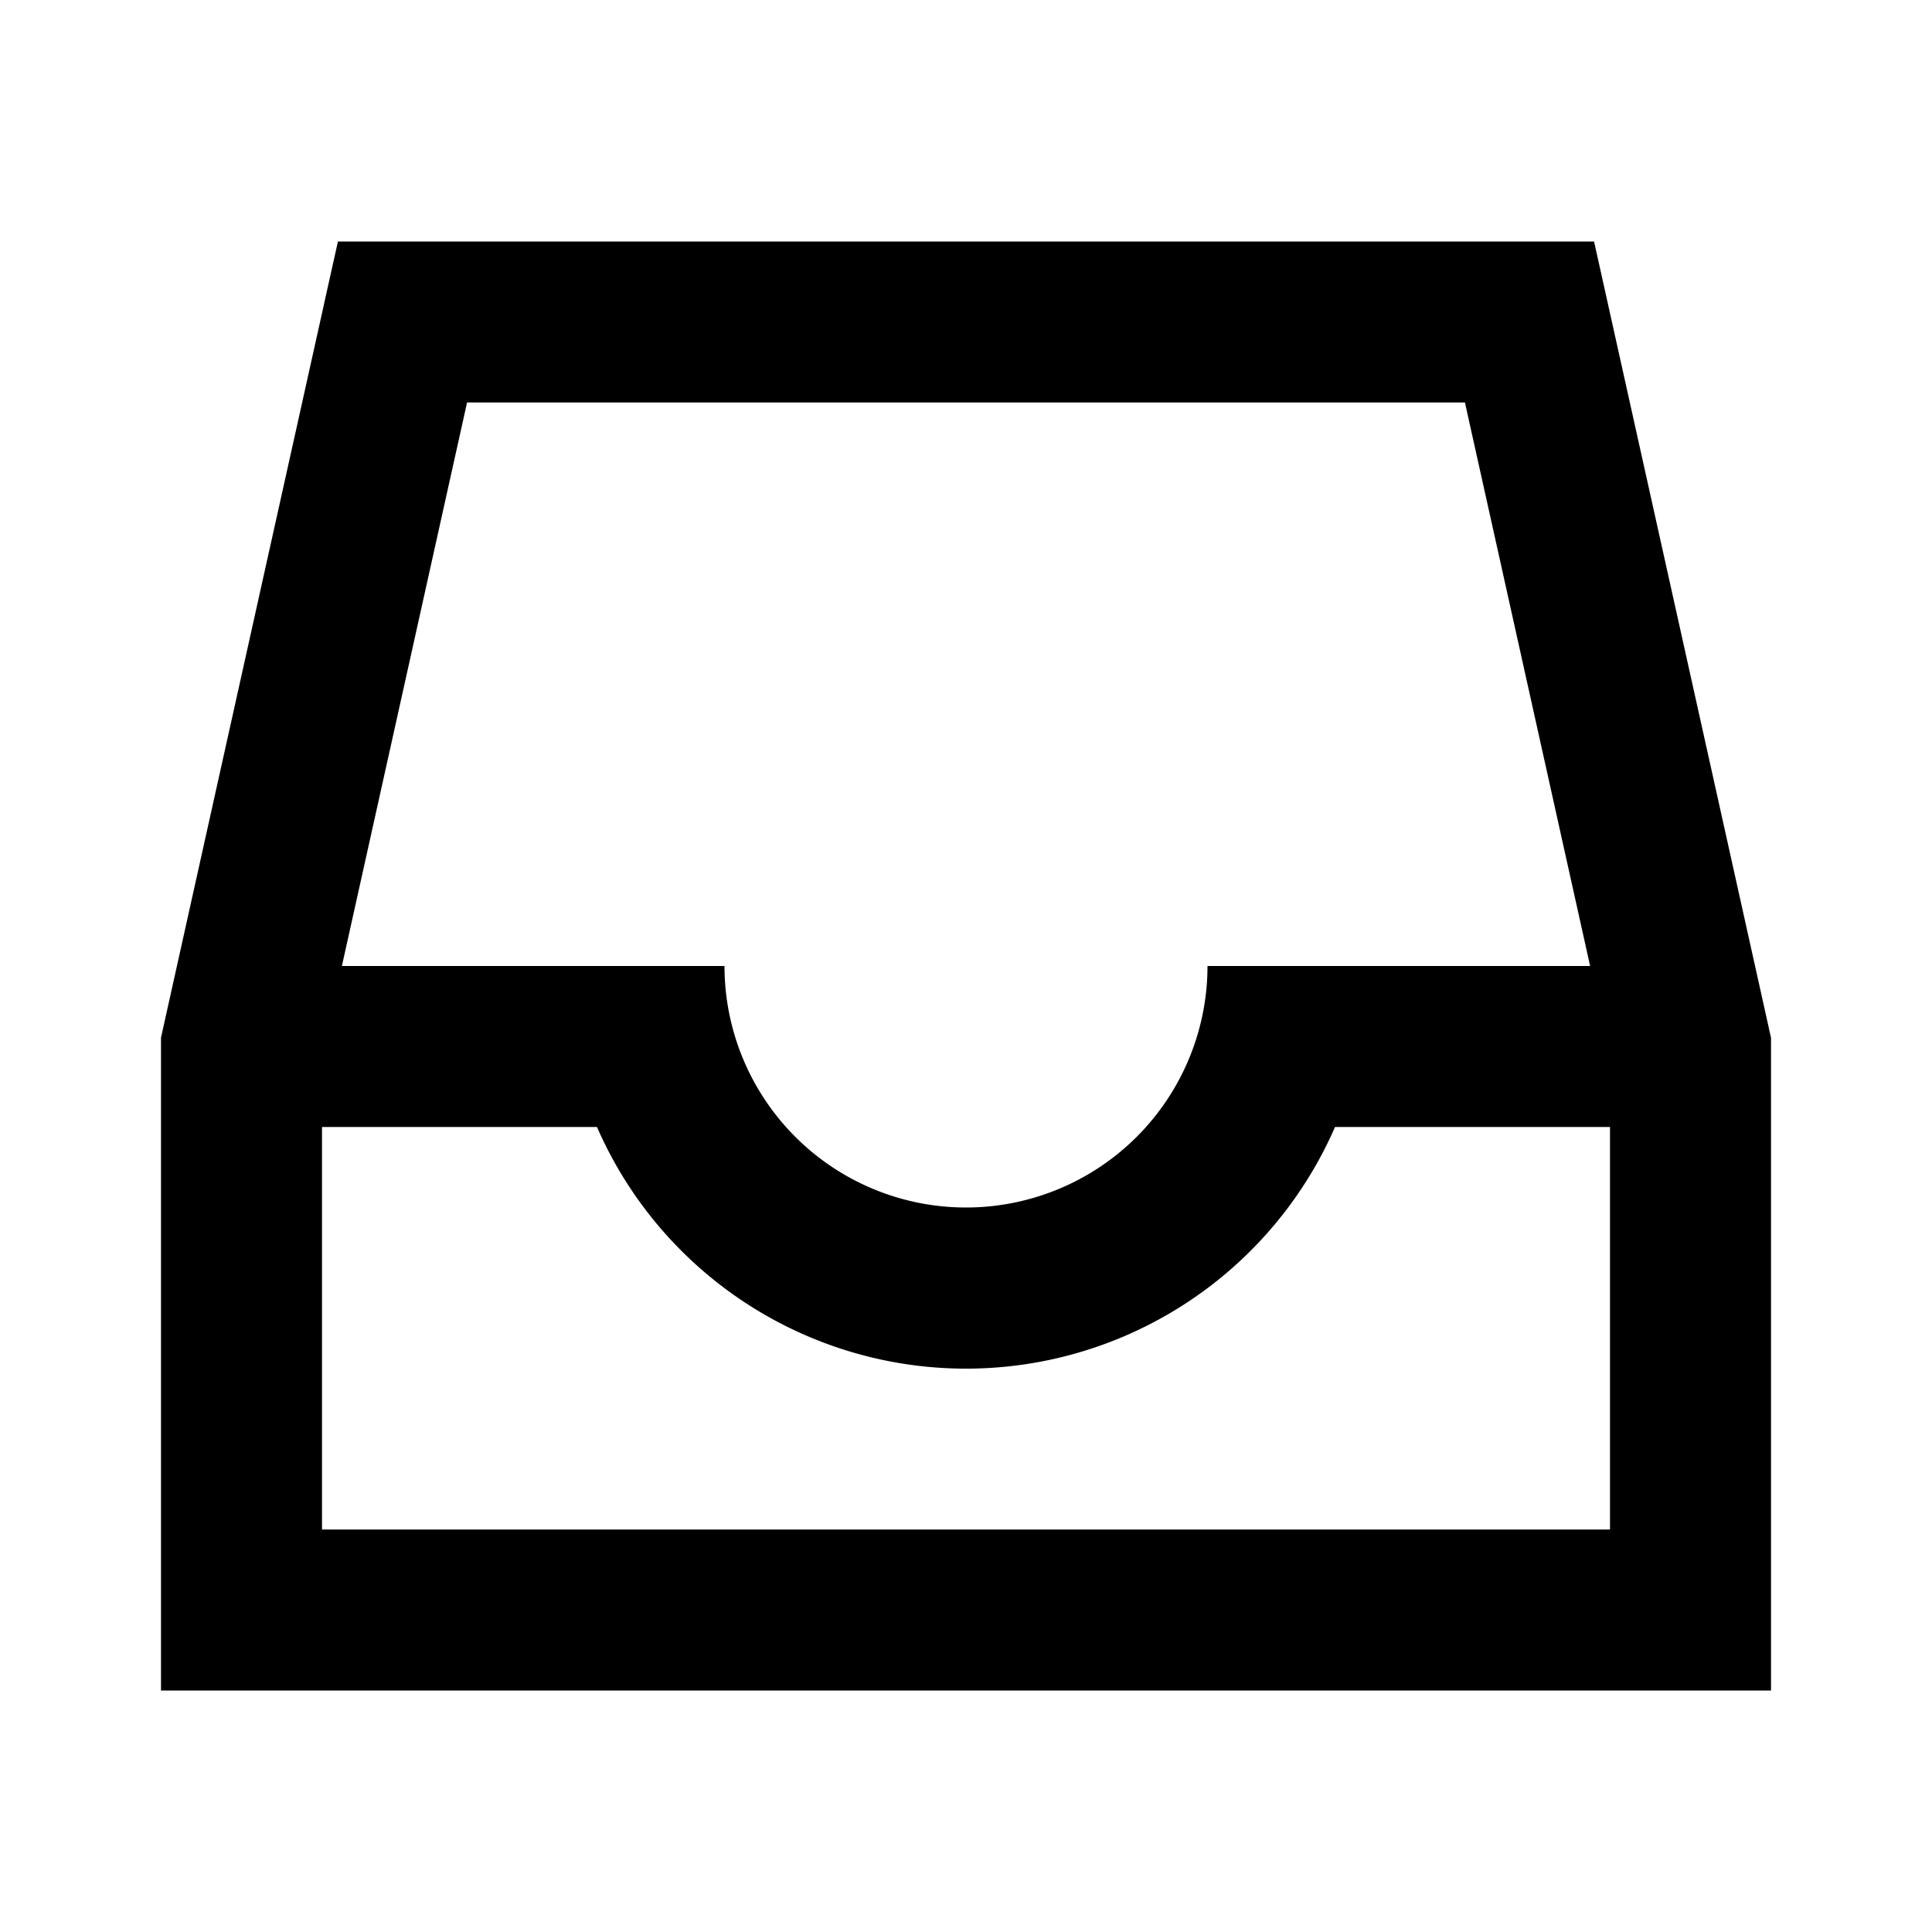 <svg xmlns="http://www.w3.org/2000/svg" width="24" height="24" fill="none">
  <path
    fill="currentColor"
    d="M4.024 3.783v-.002L4.198 3h15.604l.173.778.001.005 2 9v.003l.024.104V21H2v-8.11zM4 19h16v-5h-3.416a5.001 5.001 0 0 1-9.168 0H4zm.247-7H9a3 3 0 1 0 6 0h4.753l-1.555-7H5.802z"
  />
</svg>
